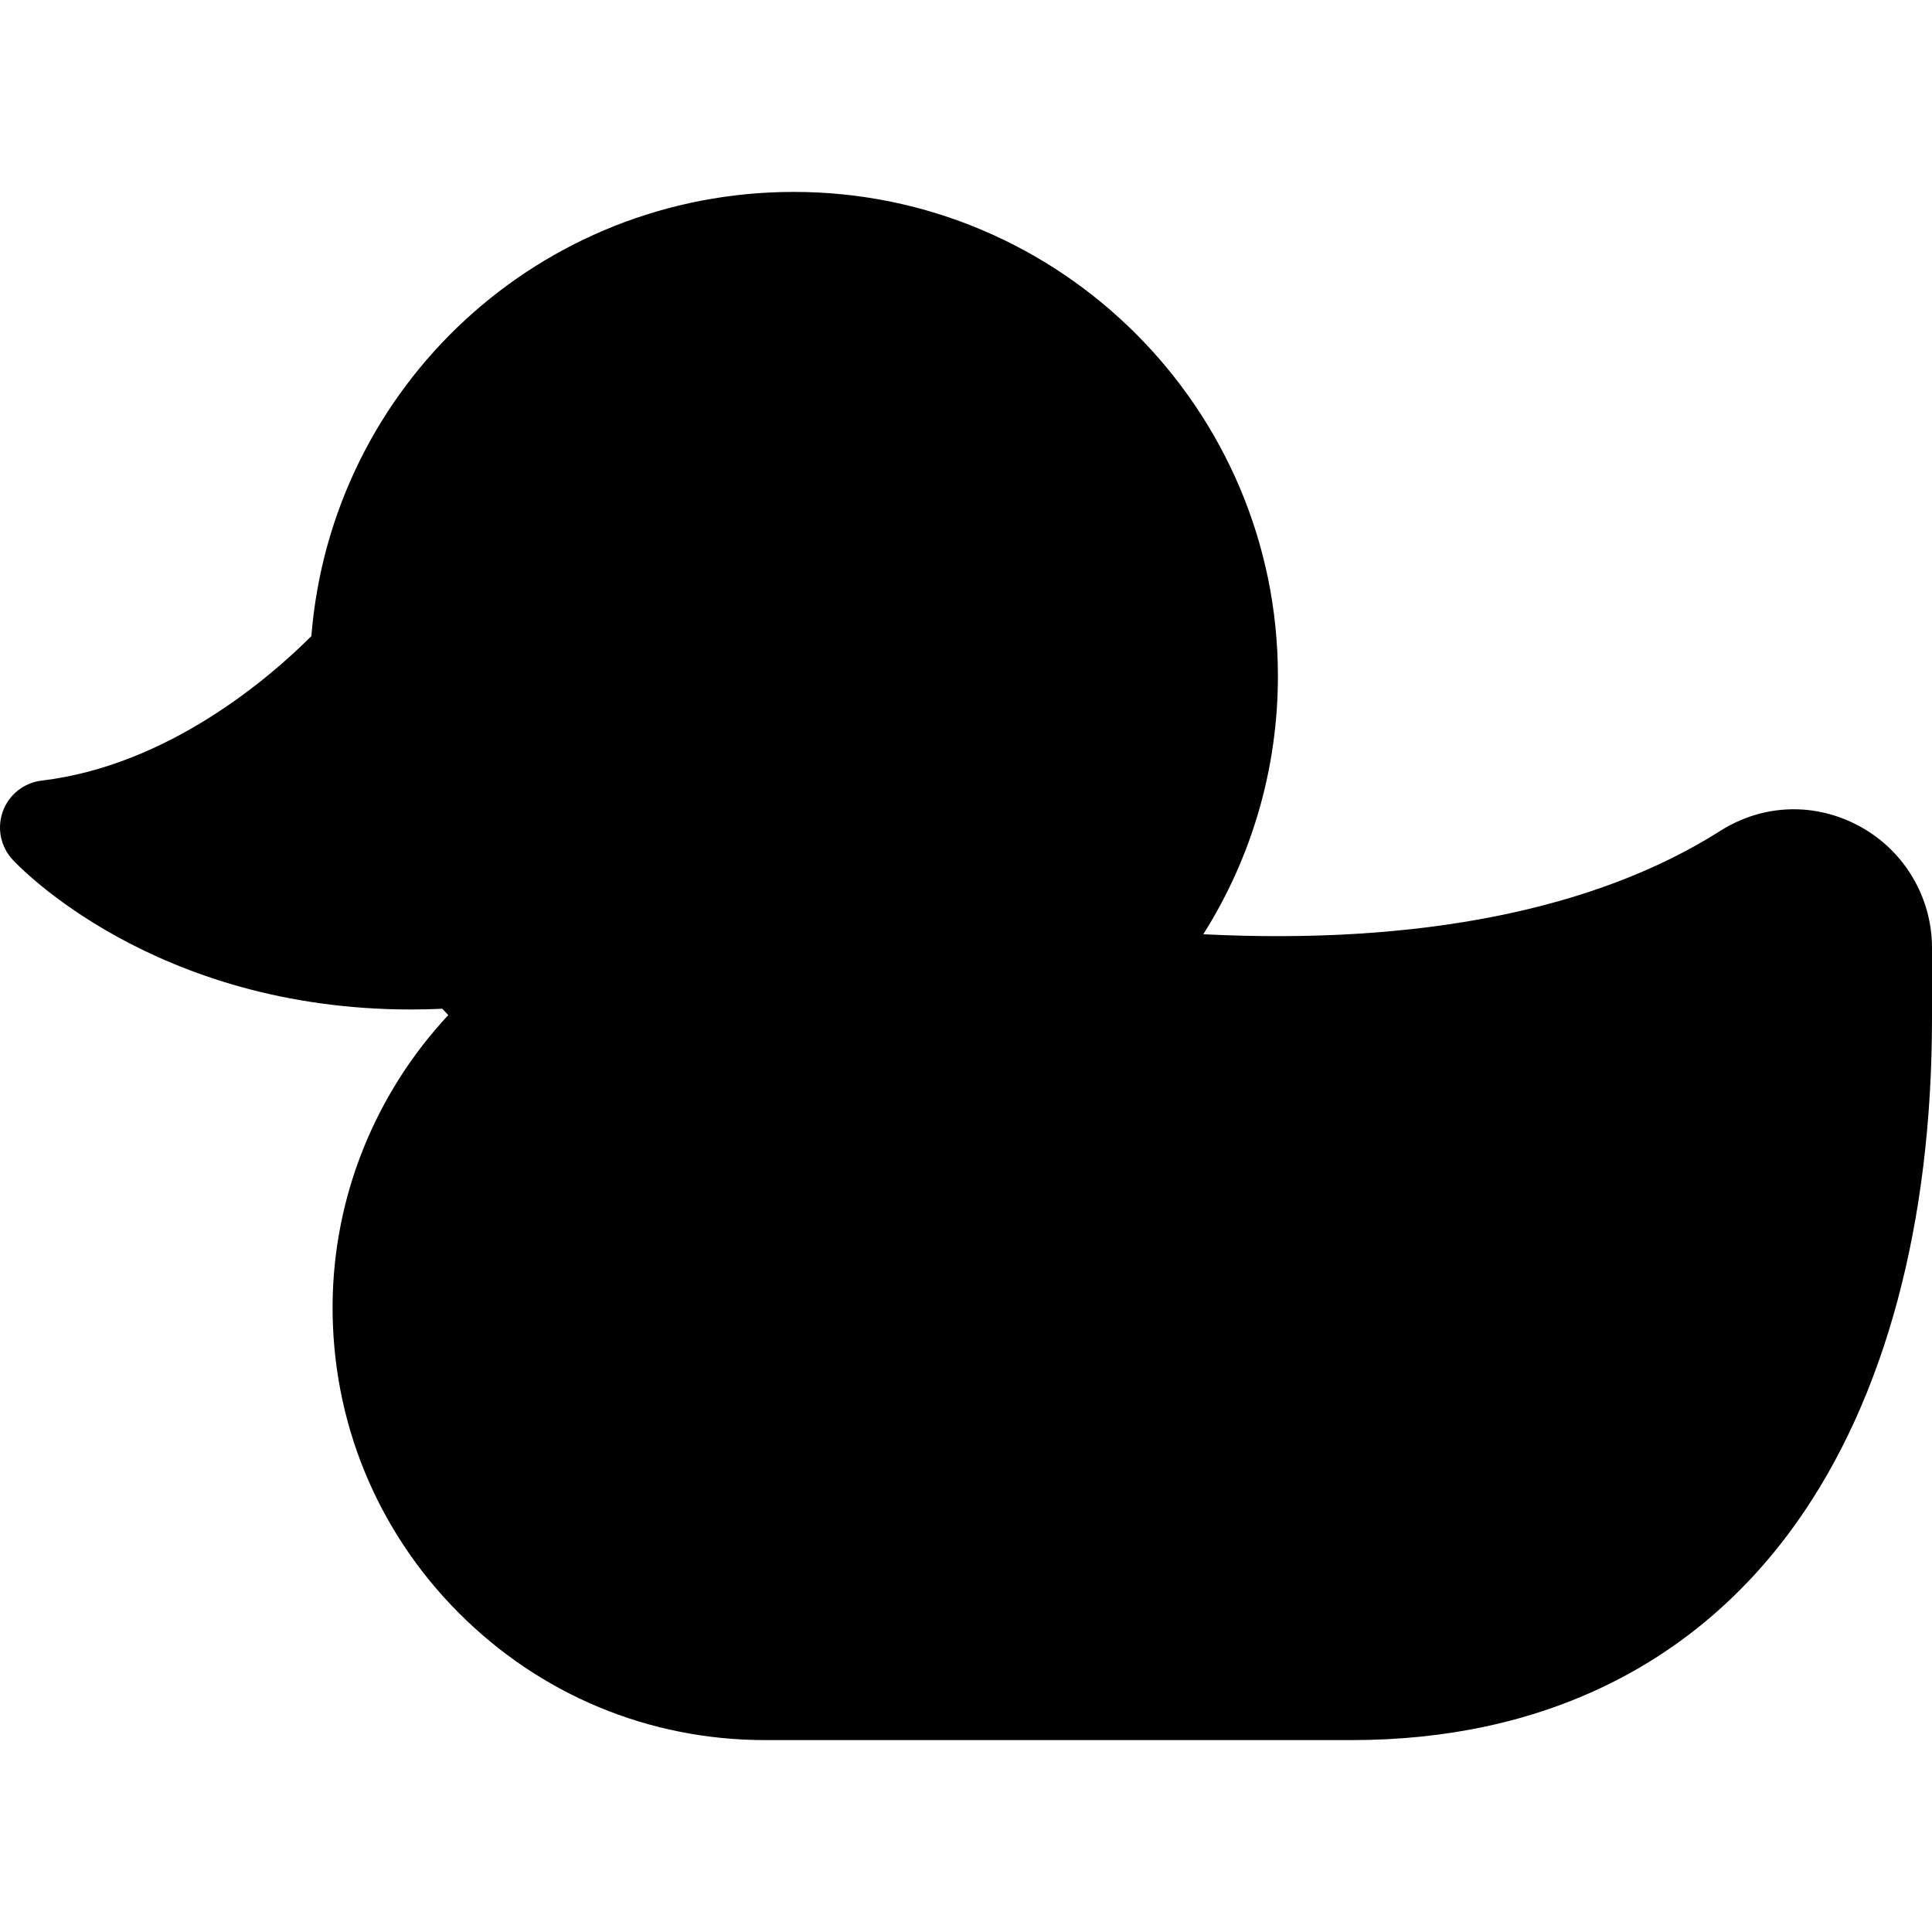 <svg width="32" height="32" viewBox="0 0 512 512" xmlns="http://www.w3.org/2000/svg">
  <style>
    .duck {
      fill: currentColor;
      animation: float 3s ease-in-out infinite;
    }
    @keyframes float {
      0%, 100% { transform: translateY(0); }
      50% { transform: translateY(-10px); }
    }
  </style>
  <path class="duck" d="M492.977,219.06c-11.854-6.513-25.73-6.081-37.119,1.151c-32.916,20.896-79.957,30.239-136.975,27.373 c12.867-20.341,19.778-43.956,19.778-68.435c0-70.739-57.551-128.291-128.29-128.291C143.111,50.86,87.847,102.229,82.513,168.579 c-10.914,10.909-37.836,34.276-71.473,38.288c-4.67,0.557-8.636,3.684-10.264,8.096c-1.629,4.413-0.65,9.366,2.539,12.825 c1.592,1.727,37.457,39.74,105.634,39.738c2.705,0,5.468-0.068,8.276-0.192c0.526,0.556,1.044,1.121,1.58,1.667 C99.389,289.846,88.36,317.1,88.141,345.661c-0.224,30.788,11.594,59.774,33.278,81.615c21.682,21.84,50.568,33.867,81.338,33.867 h155.517c50.332,0,91.082-19.931,117.84-57.636c23.477-33.082,35.886-79.3,35.886-133.661v-18.648 C512.001,237.823,504.712,225.509,492.977,219.06z"/>
</svg>